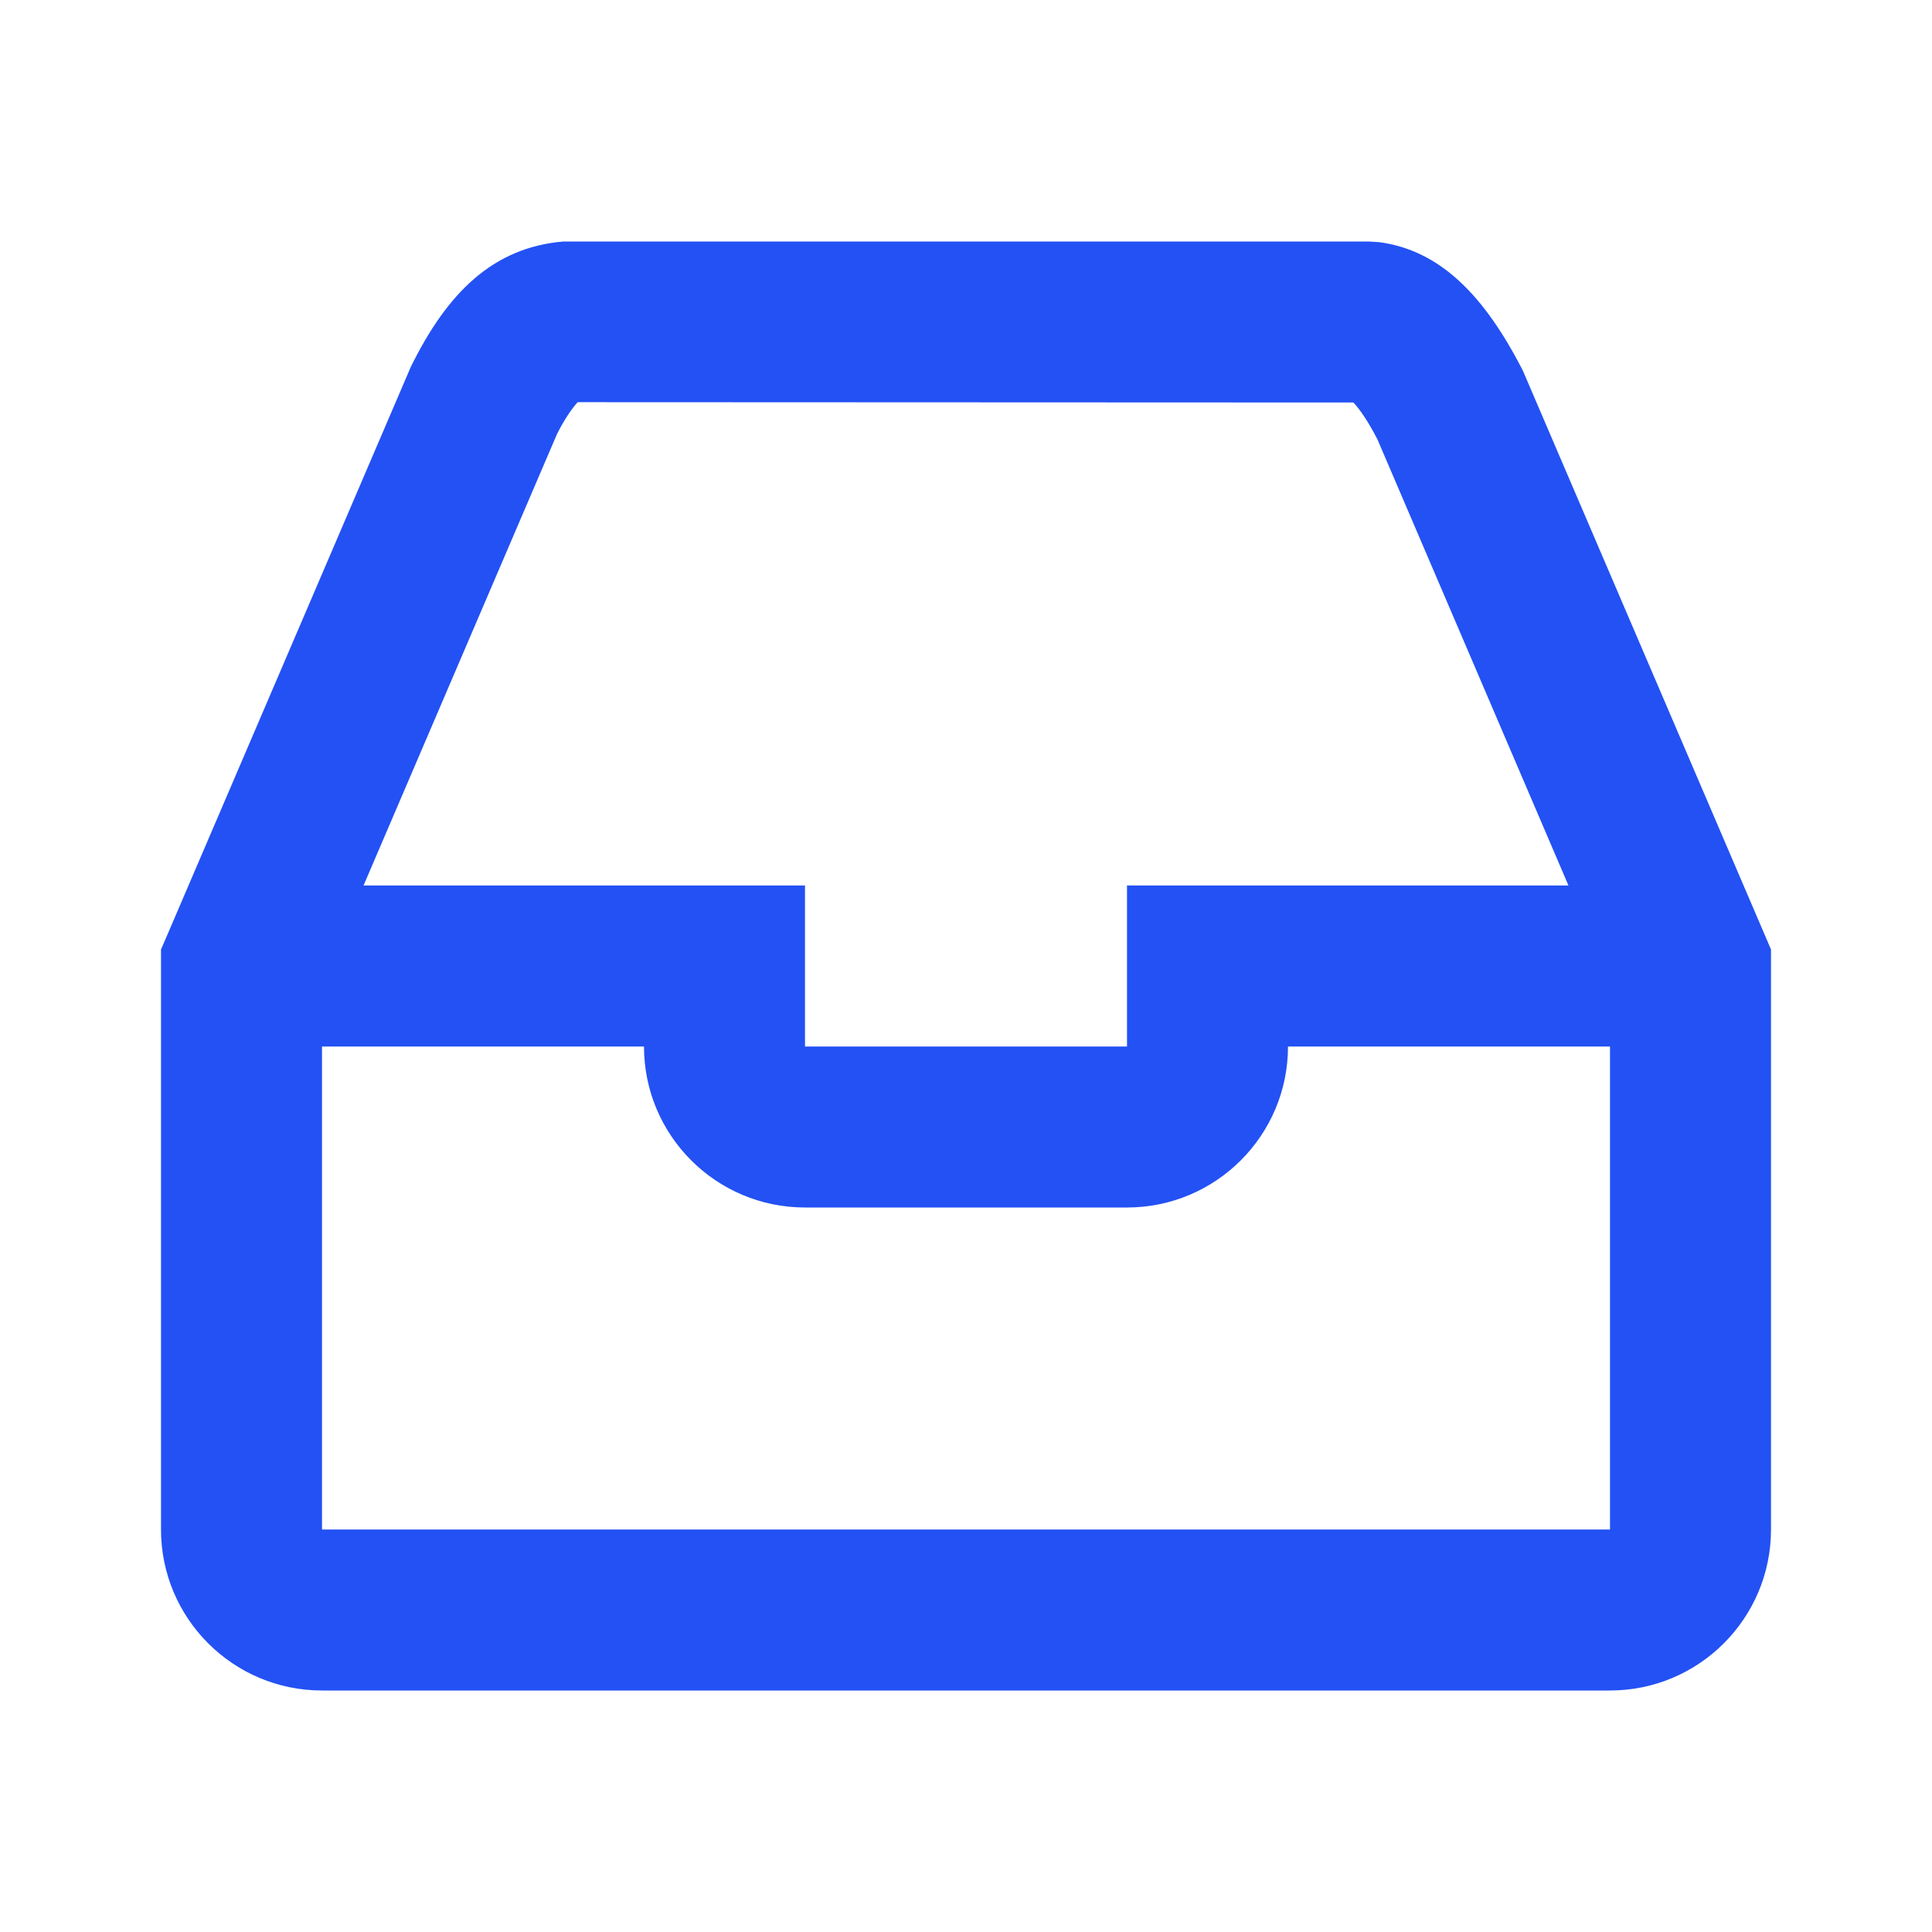 <svg width="18" height="18" viewBox="0 0 18 18" fill="none" xmlns="http://www.w3.org/2000/svg">
<path fill-rule="evenodd" clip-rule="evenodd" d="M16.5 14.25C16.5 15.078 15.828 15.75 15 15.75H3C2.172 15.75 1.5 15.078 1.5 14.25V8.846L1.561 8.705L3.827 3.419C4.165 2.731 4.591 2.305 5.25 2.25H12.75L12.848 2.256C13.413 2.331 13.826 2.745 14.189 3.455L16.5 8.846V14.25ZM3 9.75V14.25H15V9.75H12C12 10.578 11.328 11.25 10.5 11.25H7.5C6.672 11.25 6 10.578 6 9.75H3ZM3.387 8.25H7.5V9.75H10.5V8.25H14.613L12.833 4.093C12.749 3.93 12.671 3.815 12.609 3.75L5.382 3.747C5.324 3.81 5.252 3.919 5.189 4.045L3.387 8.25Z" fill="#2351F4"/>
</svg>
